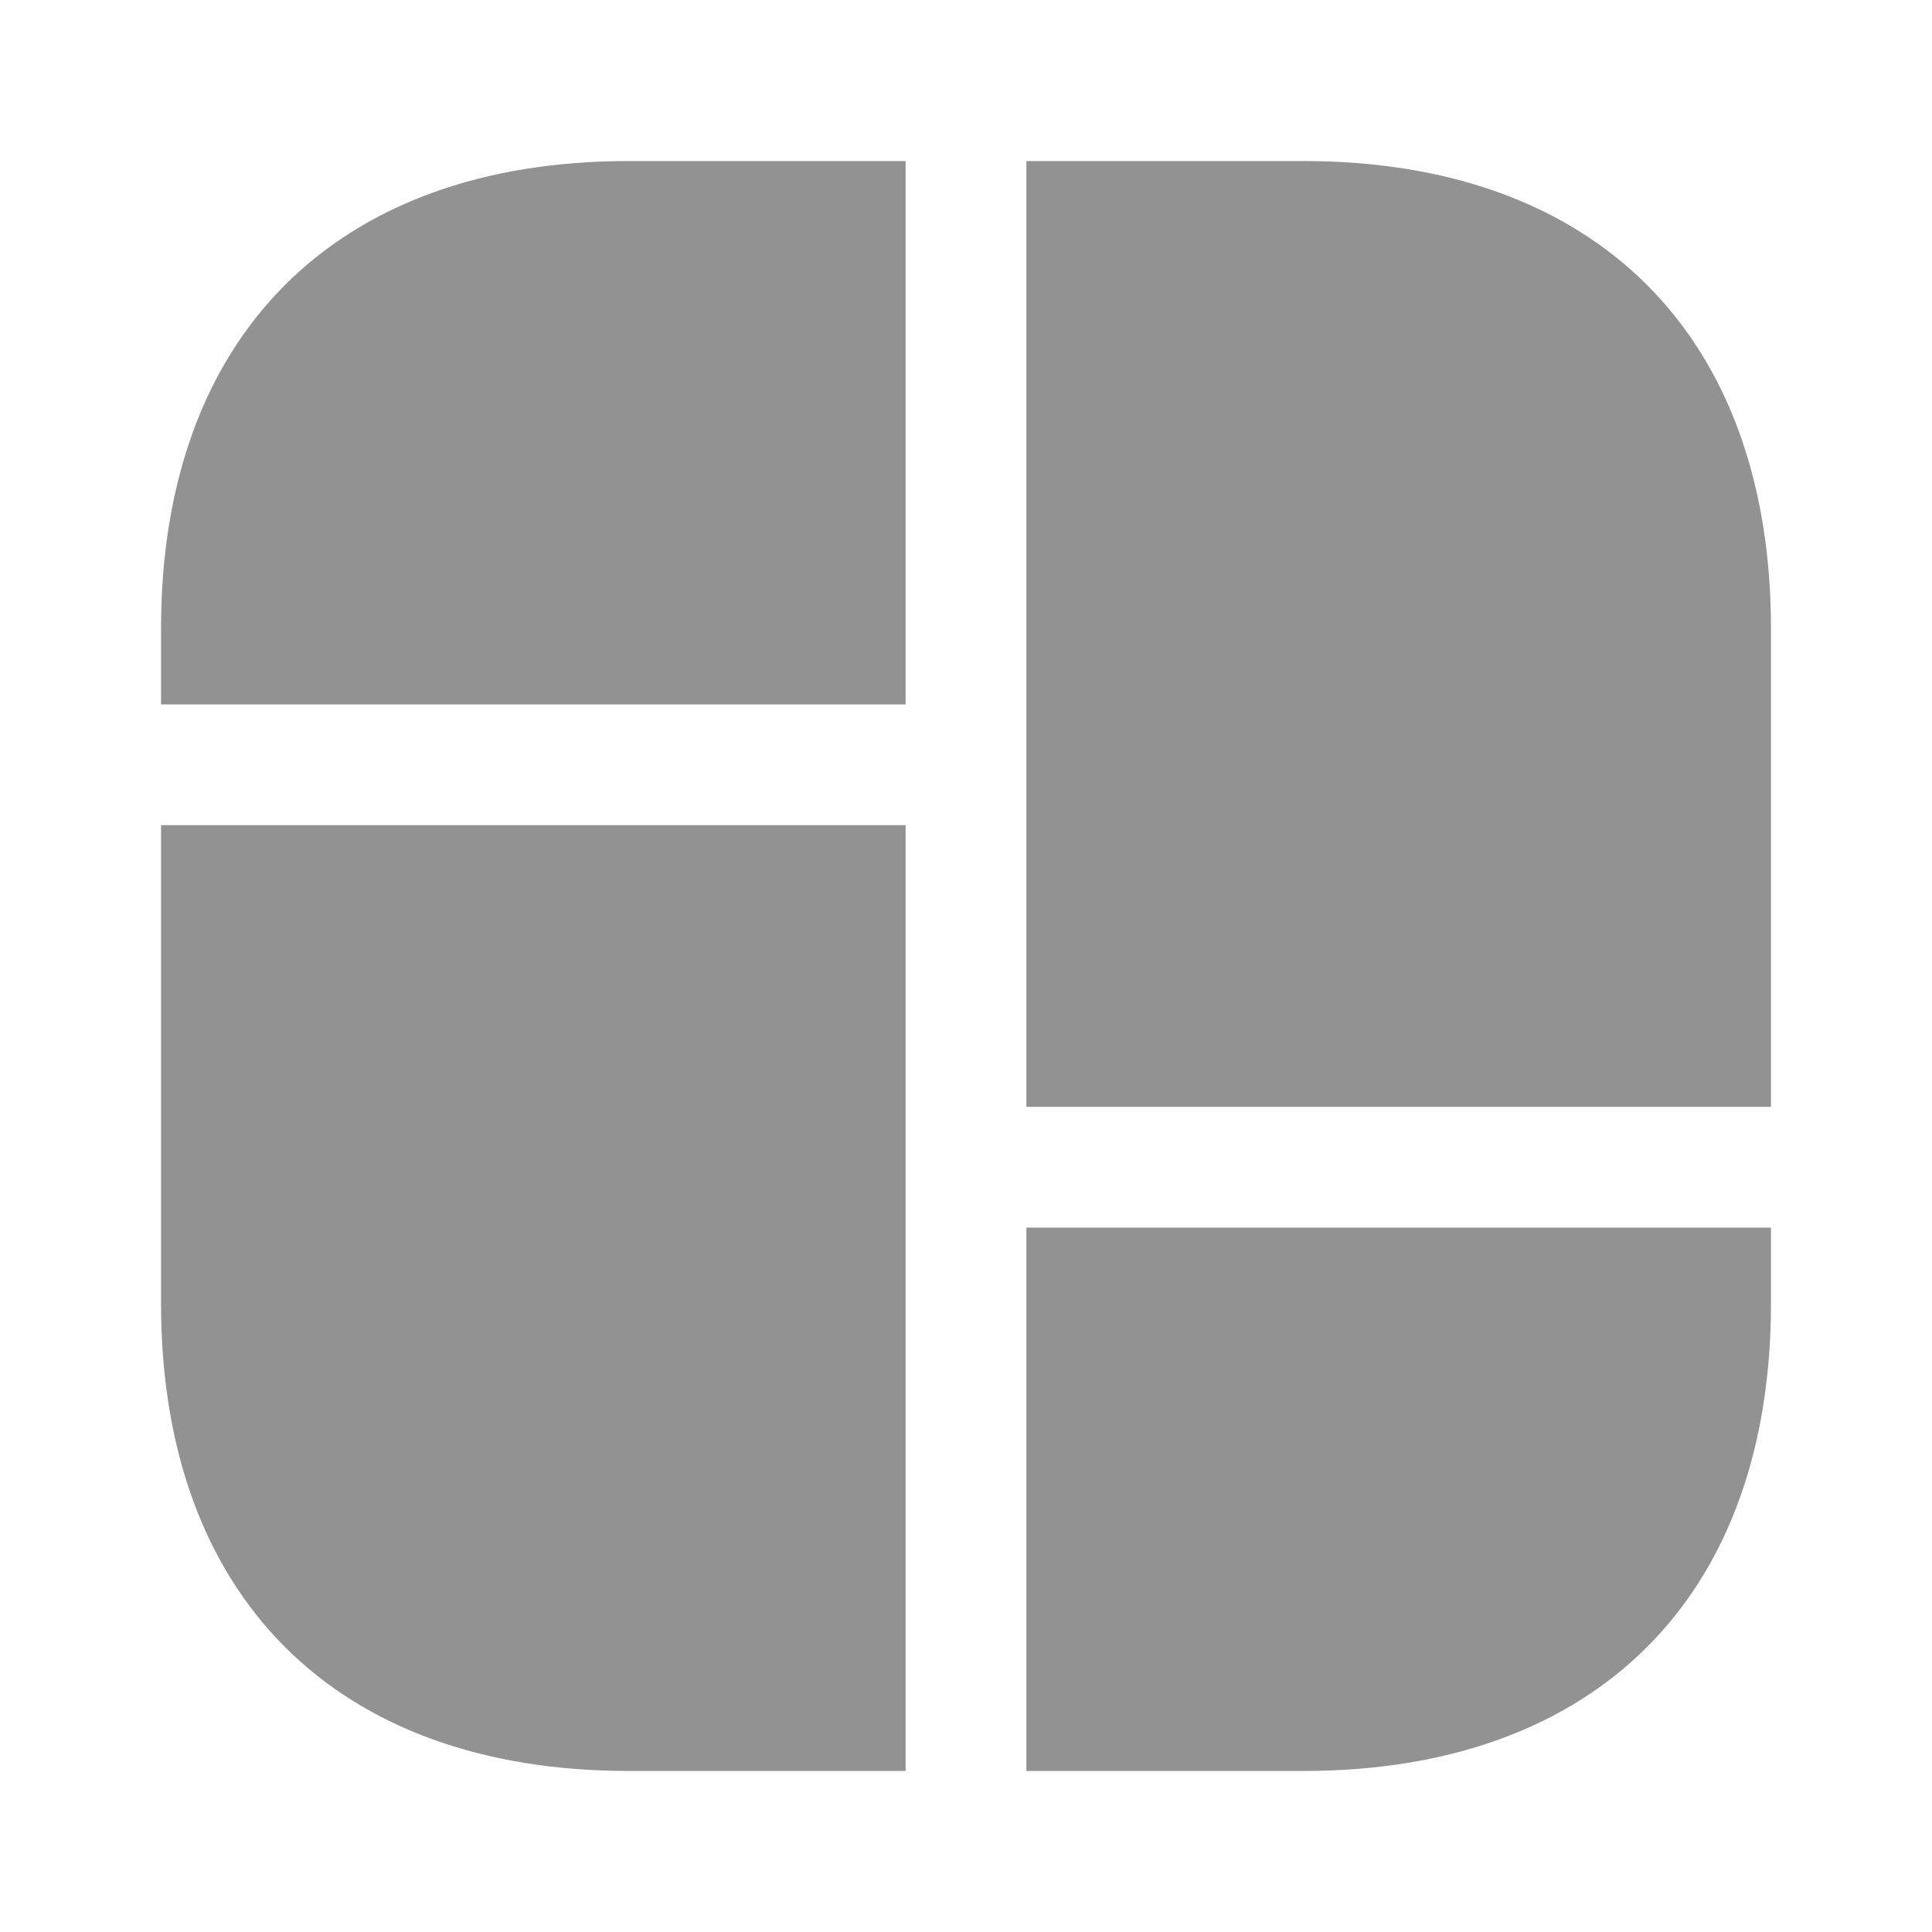 <svg width="20" height="20" viewBox="0 0 20 20" fill="none" xmlns="http://www.w3.org/2000/svg">
    <path d="M13.492 1.667H10.625V6.667V7.292V11.458H18.333V7.292V6.667V6.508C18.333 3.475 16.525 1.667 13.492 1.667Z"
          fill="#929292"/>
    <path d="M1.667 8.542V12.708V13.125V13.492C1.667 16.525 3.475 18.333 6.508 18.333H9.375V13.125V12.708V8.542H1.667Z"
          fill="#929292"/>
    <path d="M9.375 1.667V7.292H1.667V6.508C1.667 3.475 3.475 1.667 6.508 1.667H9.375Z"
          fill="#929292"/>
    <path d="M18.333 12.708V13.492C18.333 16.525 16.525 18.333 13.492 18.333H10.625V12.708H18.333Z"
          fill="#929292"/>
</svg>
